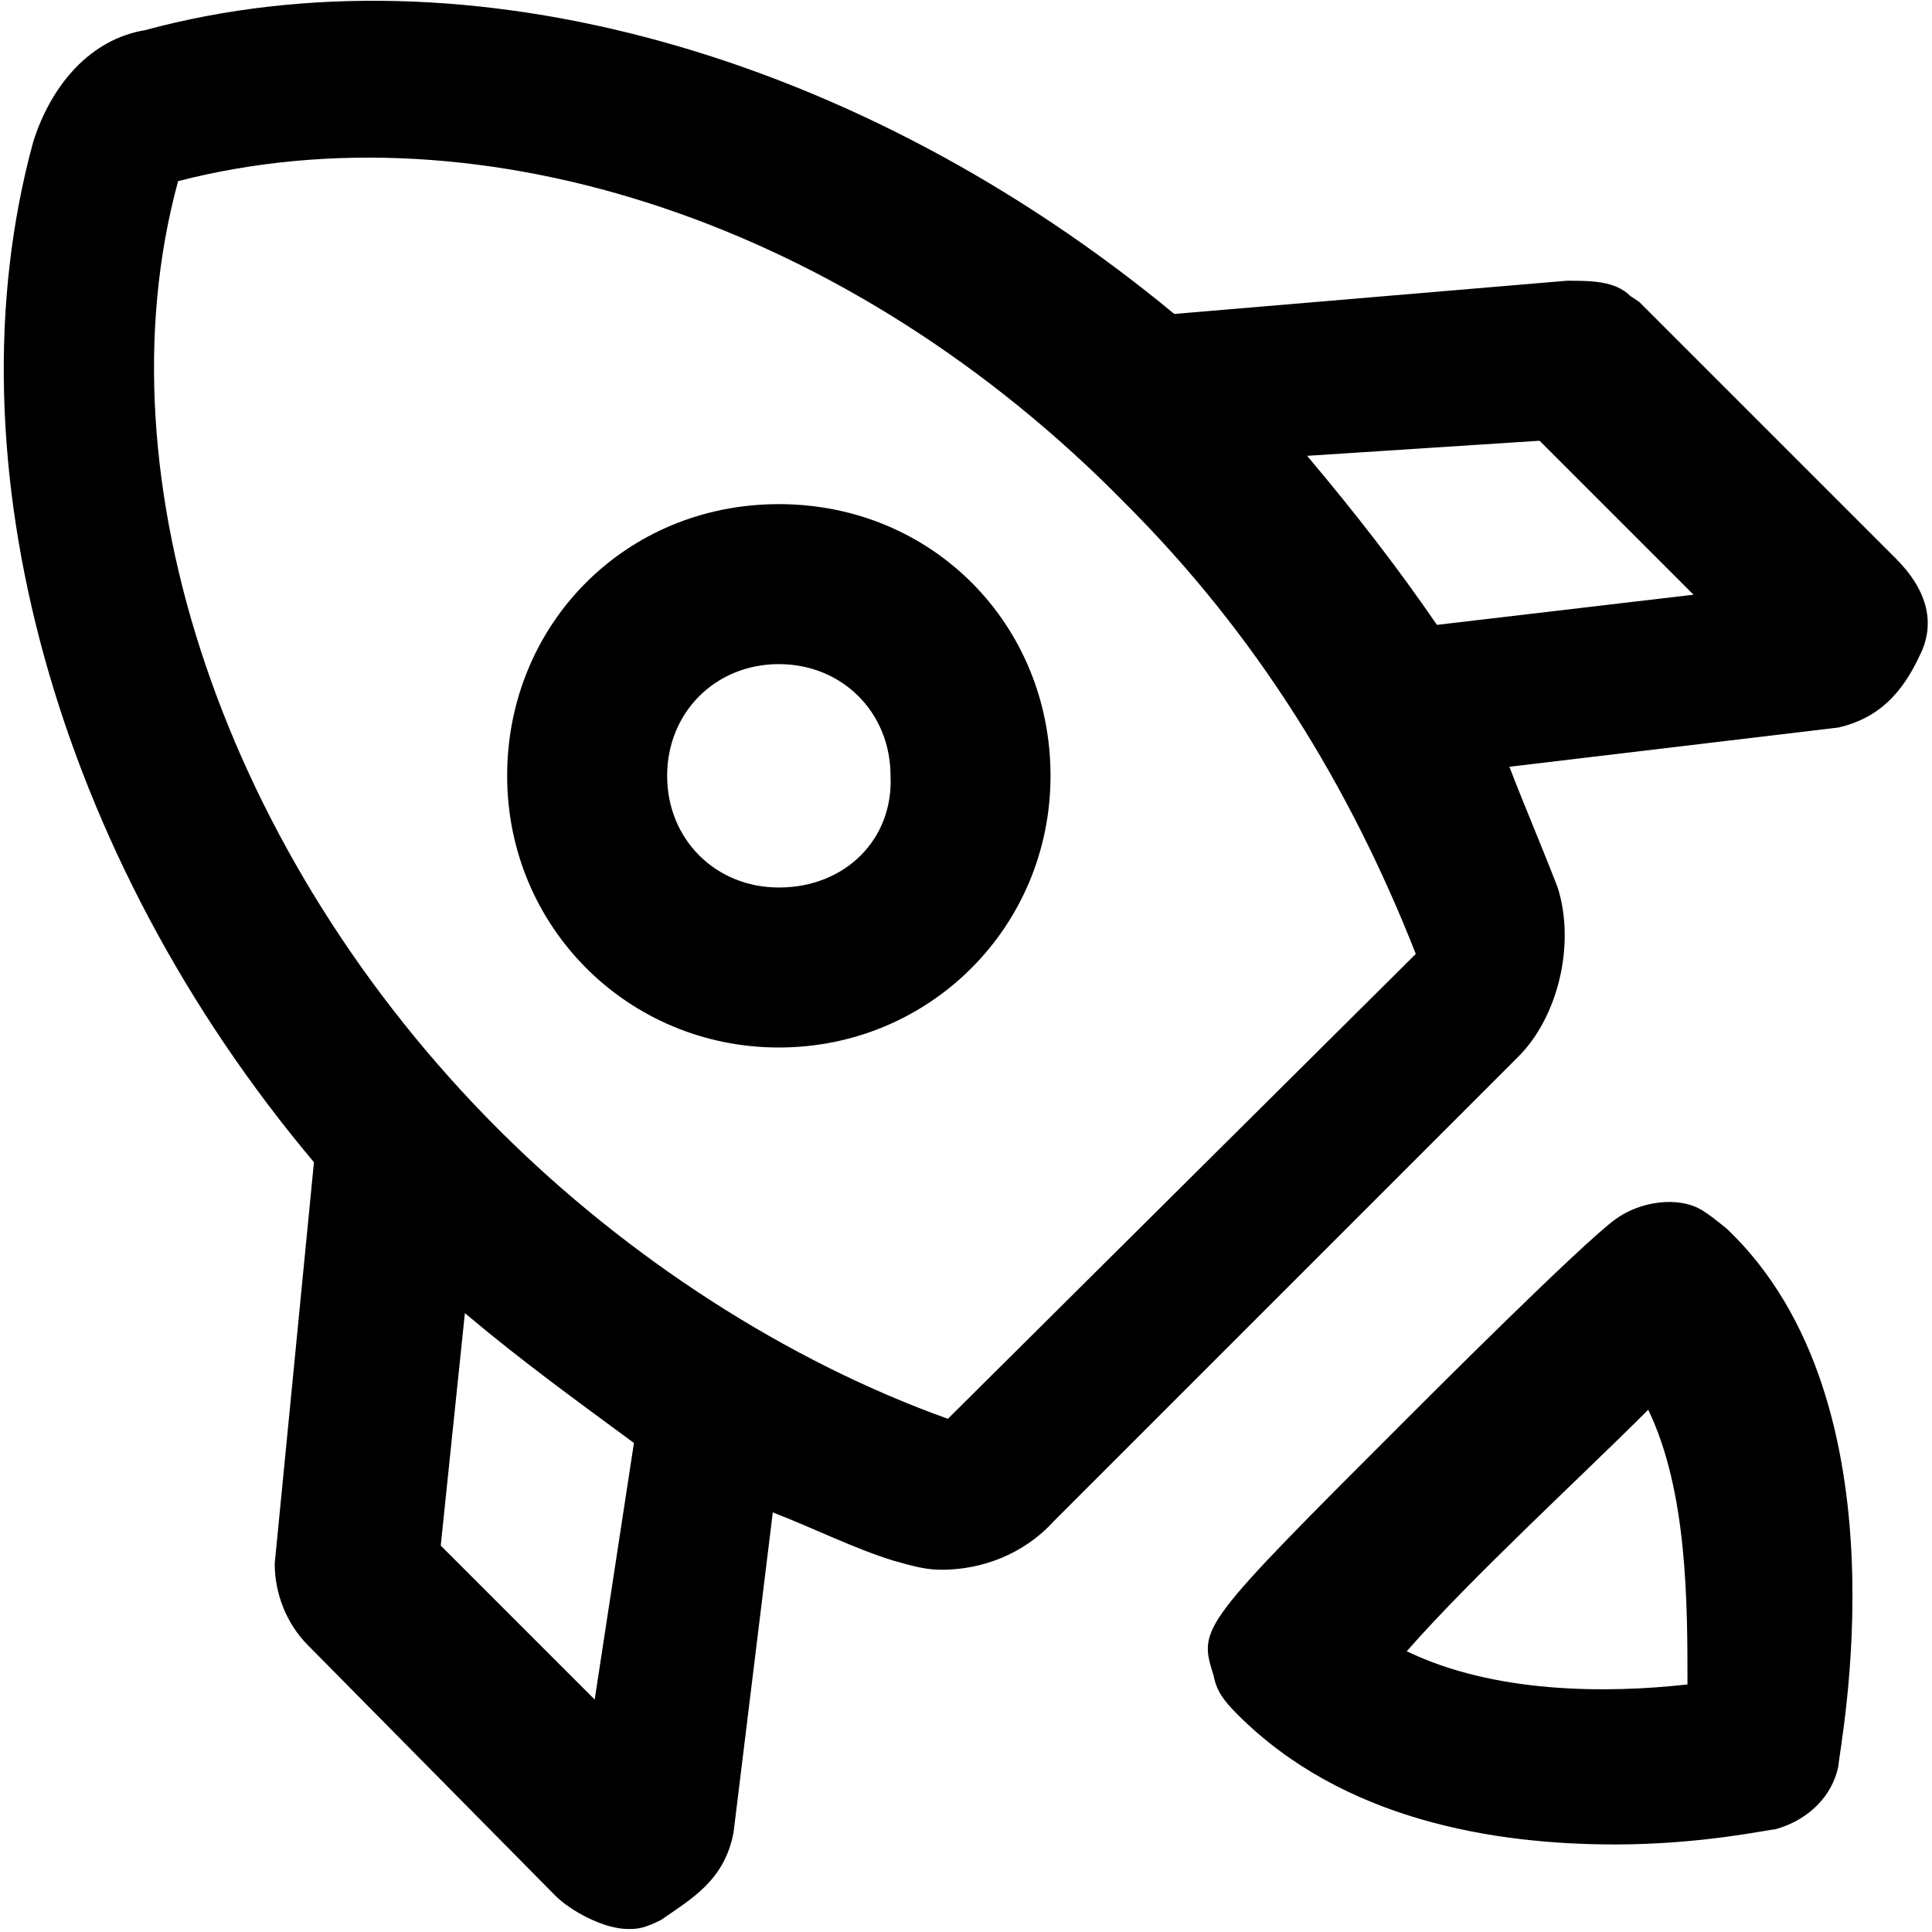 <?xml version="1.0" encoding="utf-8"?>
<!-- Generator: Adobe Illustrator 21.0.2, SVG Export Plug-In . SVG Version: 6.00 Build 0)  -->
<svg version="1.1" id="Layer_1" xmlns="http://www.w3.org/2000/svg" xmlns:xlink="http://www.w3.org/1999/xlink" x="0px" y="0px"
	 viewBox="0 0 64 64" style="enable-background:new 0 0 64 64;" xml:space="preserve">
<g>
	<path d="M62.8,18.5L54.3,10L54,9.8c-0.5-0.5-1.3-0.5-2.1-0.5l0,0l-13,1.1l0,0C28.5,1.8,15.5-1.9,4.8,1C3,1.3,1.7,2.8,1.1,4.7
		c-2.9,10.6,0.8,23.7,9.3,33.8l0,0L9.1,51.8c0,0,0,0,0,0c0,1,0.4,2,1.1,2.7l8.2,8.3c0.5,0.5,1.6,1.1,2.4,1.1c0.3,0,0.5,0,1.1-0.3
		c1-0.7,2.1-1.3,2.4-2.9l1.3-10.6c1.3,0.5,2.7,1.2,4,1.6c0.7,0.2,1.1,0.3,1.6,0.3c1.3,0,2.7-0.5,3.7-1.6L50.3,35
		c1.3-1.3,1.9-3.7,1.3-5.6c-0.5-1.3-1.1-2.7-1.6-4l10.9-1.3c1.3-0.3,2.1-1.1,2.7-2.4C64.1,20.7,63.9,19.6,62.8,18.5z M19.7,56.3
		l-5.1-5.1l0.8-7.7c1.9,1.6,3.7,2.9,5.6,4.3L19.7,56.3z M31.4,47c-5.3-1.9-10.6-5.3-14.9-9.6C7.5,28.4,3.2,15.9,5.9,6
		C16,3.4,28.2,7.4,37.3,16.7c4.3,4.3,7.4,9.3,9.6,14.9L31.4,47z M47.6,20.7c-1.3-1.9-2.7-3.7-4.3-5.6l7.7-0.5l5.1,5.1L47.6,20.7z"/>
	<path d="M56.4,40.1c-0.8-0.5-2.1-0.3-2.9,0.3c-1.1,0.8-6.1,5.8-6.9,6.6c-6.9,6.9-6.9,6.9-6.4,8.5c0.1,0.5,0.3,0.8,0.8,1.3
		c3.5,3.5,8.5,4.3,12.5,4.3c2.9,0,5.1-0.5,5.3-0.5c1.1-0.3,1.9-1.1,2.1-2.1c0-0.5,2.4-12-3.7-17.8C56.7,40.3,56.7,40.3,56.4,40.1z
		 M55.9,55.8c-2.7,0.3-6.4,0.3-9.3-1.1c2.1-2.4,5.8-5.8,8-8C55.9,49.4,55.9,53.1,55.9,55.8z"/>
	<path d="M25.8,16.7c-5.1,0-9,4-9,9s4,9,9,9s9-4,9-9S30.9,16.7,25.8,16.7z M25.8,29.4c-2.1,0-3.7-1.6-3.7-3.7s1.6-3.7,3.7-3.7
		s3.7,1.6,3.7,3.7C29.6,27.8,28,29.4,25.8,29.4z"/>
</g>
</svg>
